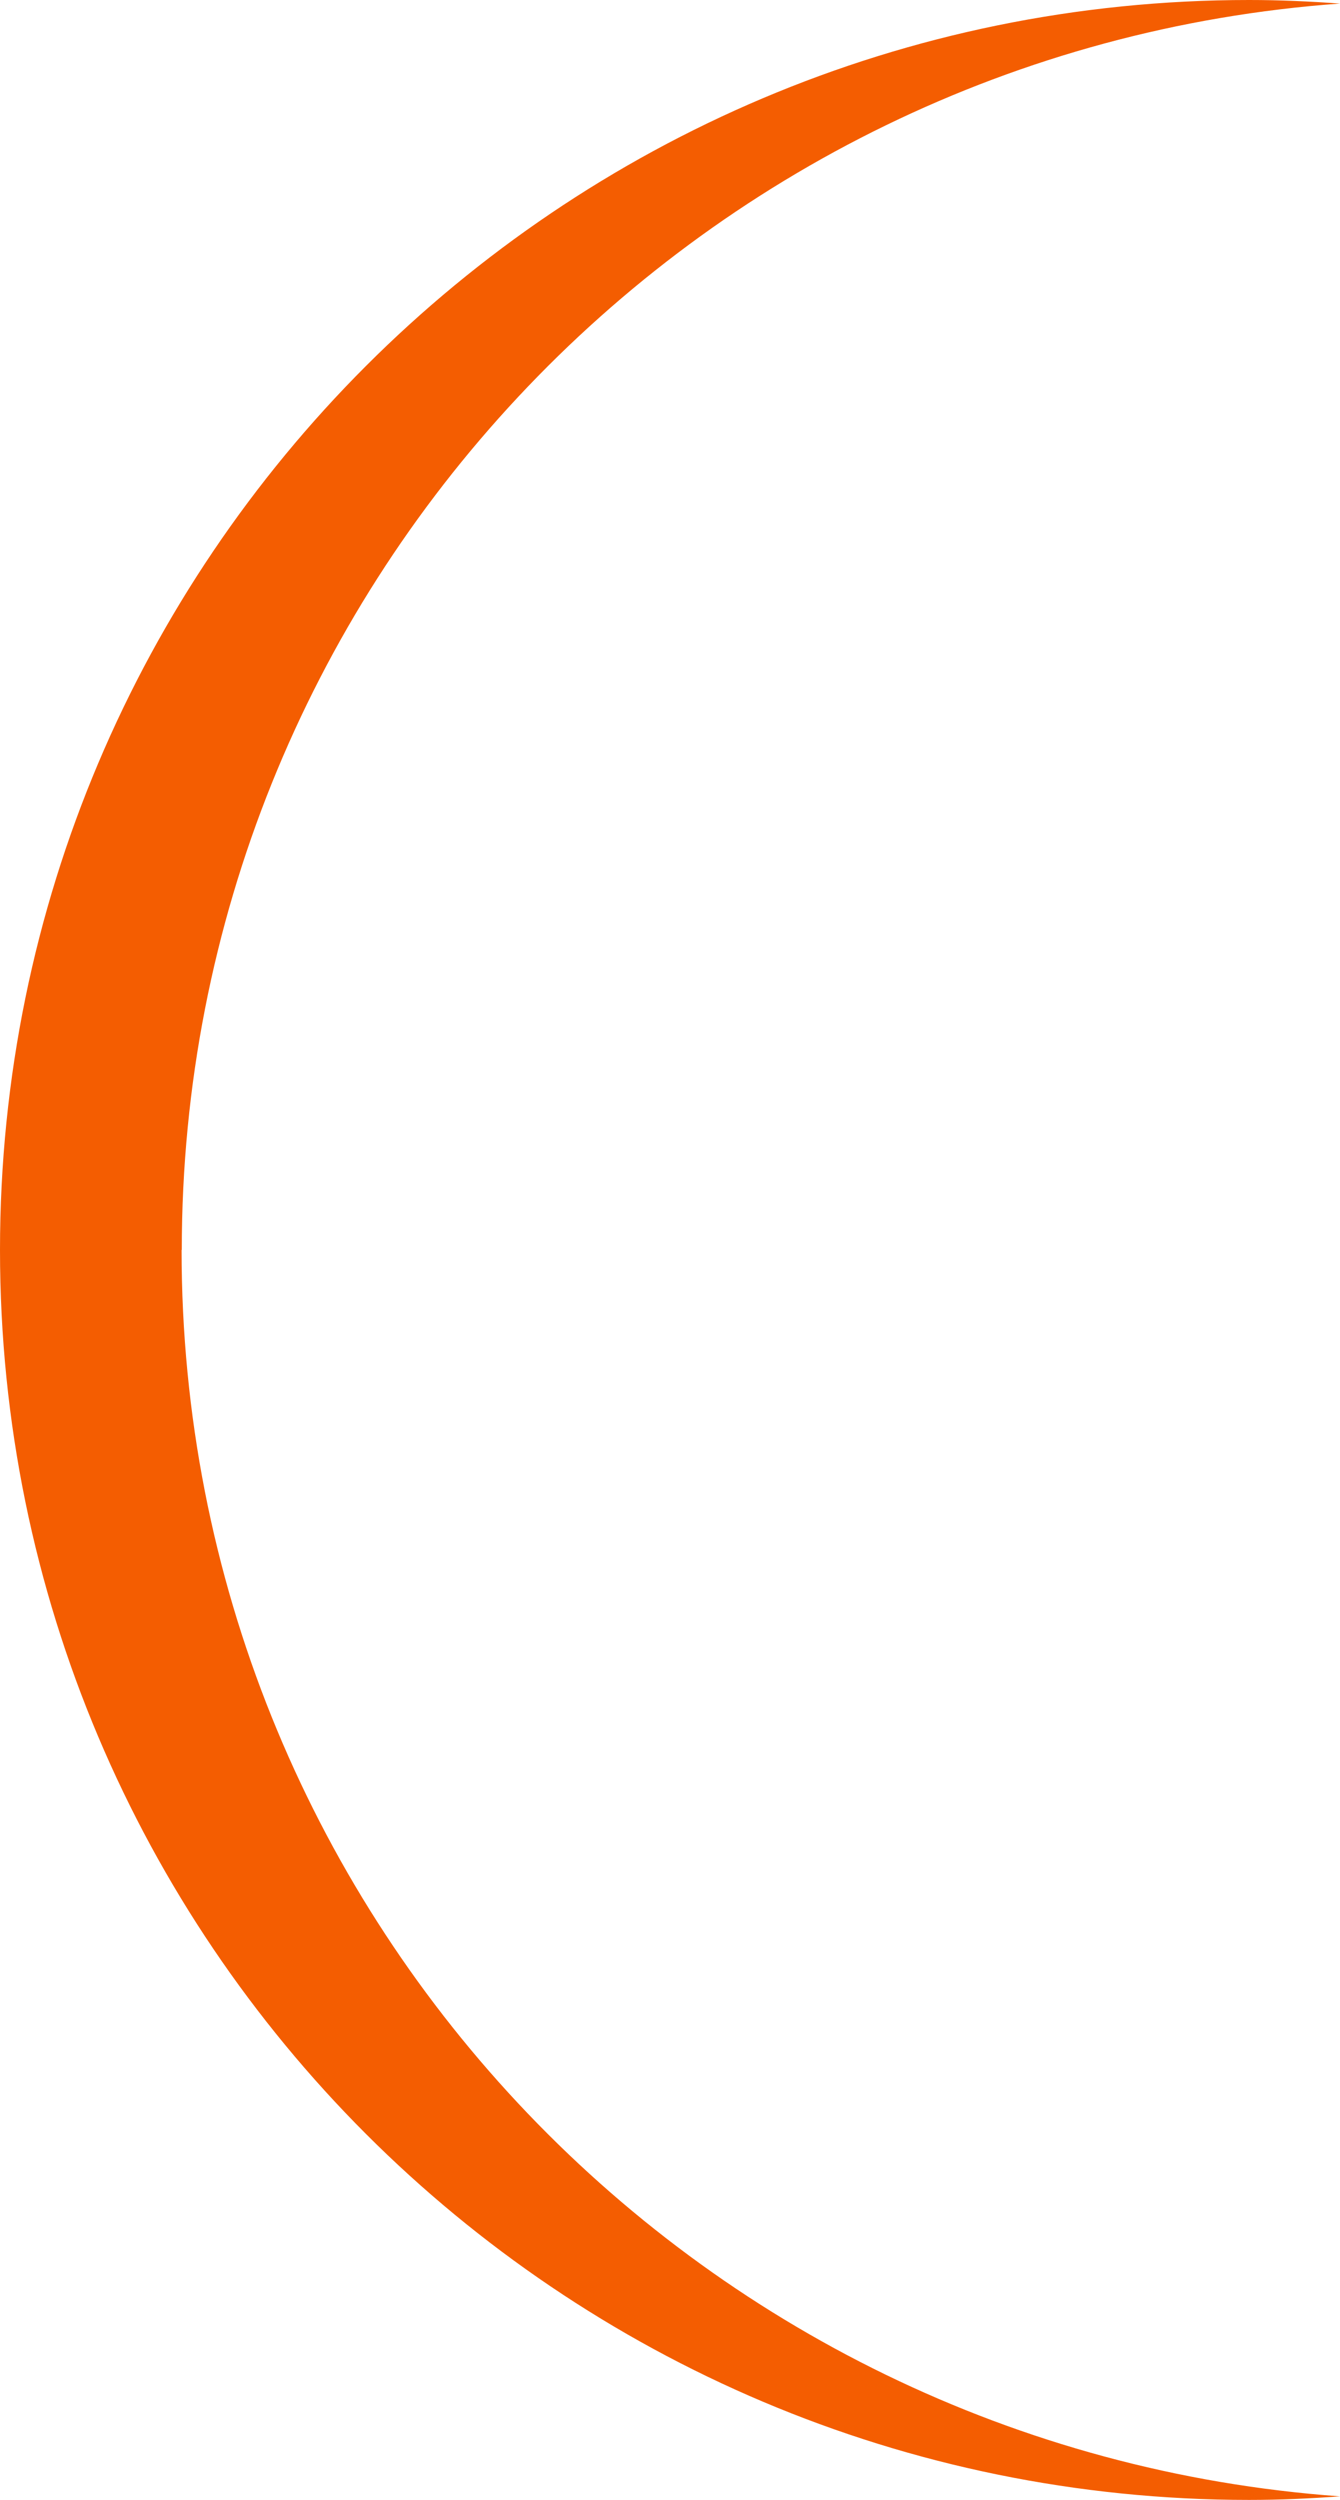 <?xml version="1.0" encoding="UTF-8"?>
<svg id="Layer_2" xmlns="http://www.w3.org/2000/svg" viewBox="0 0 67.67 126.17">
  <defs>
    <style>
      .cls-1 {
        fill: #f45d01;
      }
    </style>
  </defs>
  <g id="Layer_1-2" data-name="Layer_1">
    <path class="cls-1" d="M9.18,63.08C9.18,29.79,34.98,2.54,67.67.18c-1.52-.11-3.04-.18-4.59-.18C28.24,0,0,28.24,0,63.08s28.24,63.08,63.08,63.08c1.54,0,3.07-.07,4.59-.18-32.7-2.35-58.5-29.6-58.5-62.9Z"/>
  </g>
</svg>
